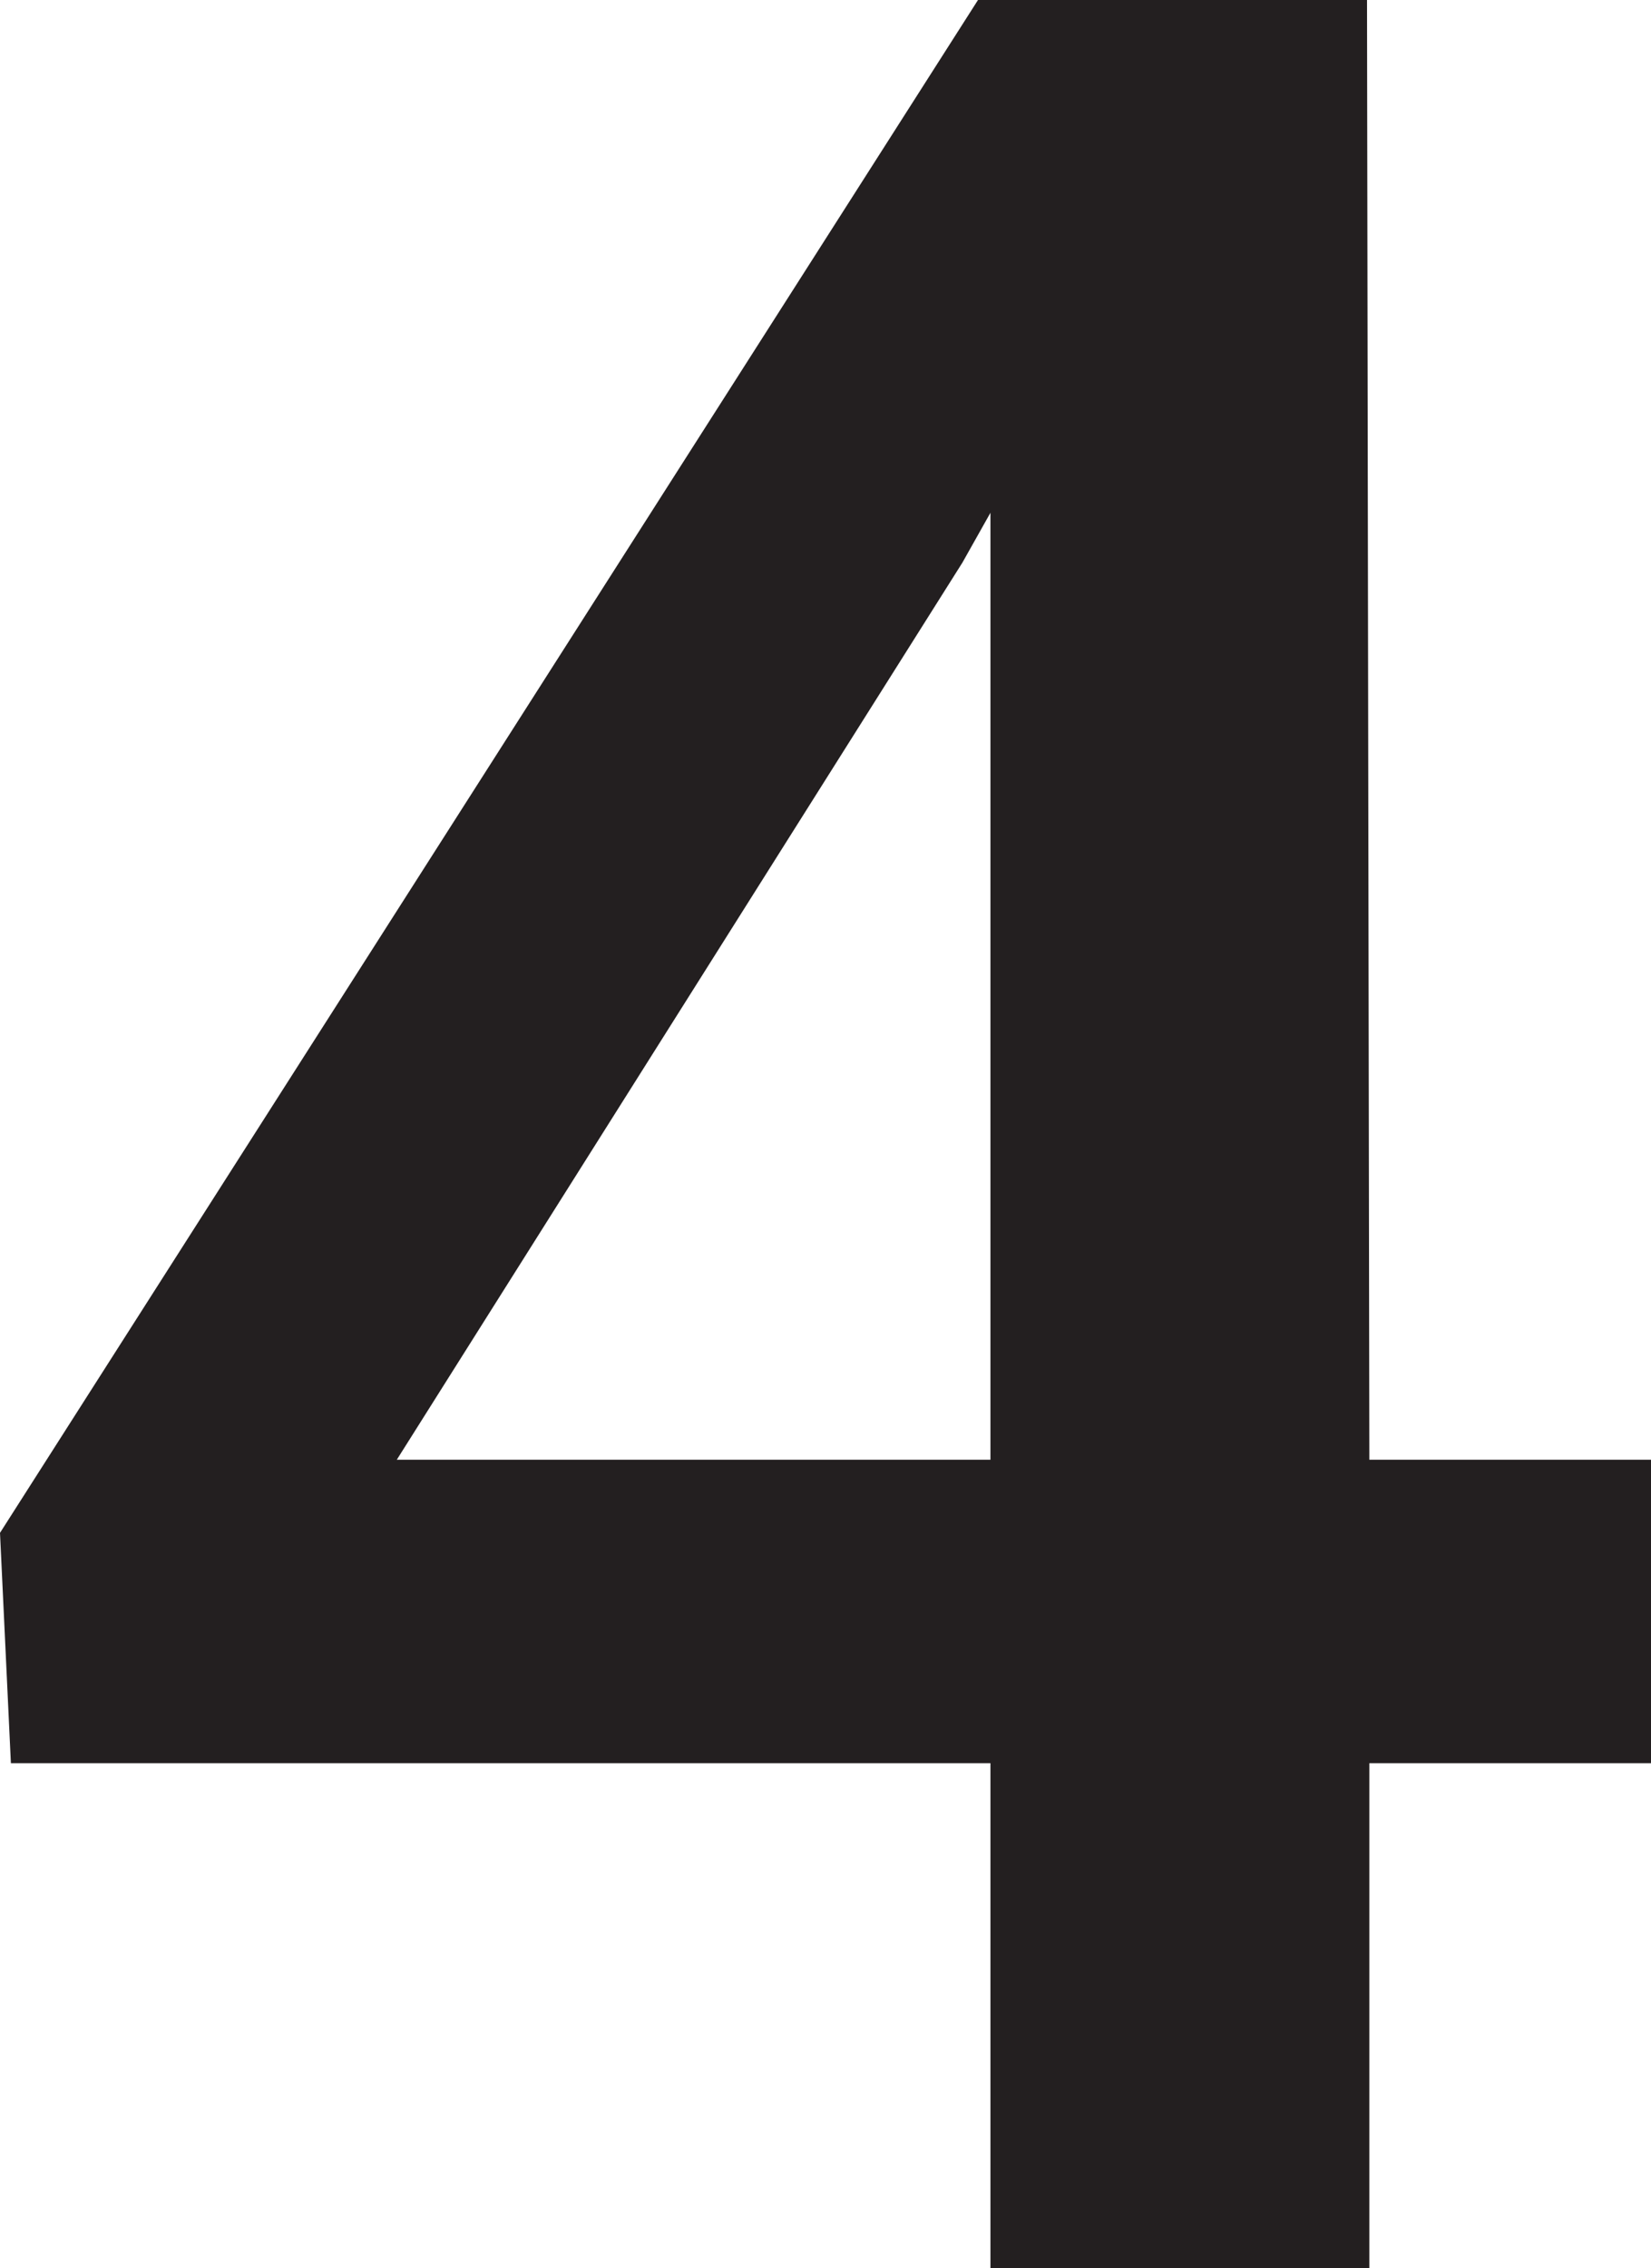 <svg xmlns="http://www.w3.org/2000/svg" viewBox="0 0 21.22 29.15"><defs><style>.cls-1{fill:#231f20;}</style></defs><title>4</title><g id="Layer_2" data-name="Layer 2"><g id="Layer_1-2" data-name="Layer 1"><path class="cls-1" d="M17.6,18.76h3.62v3.9H17.6v6.49H12.73V22.66H.14L0,19.7,12.57,0h5Zm-12.5,0h7.63V6.59l-.36.64Z"/></g></g></svg>